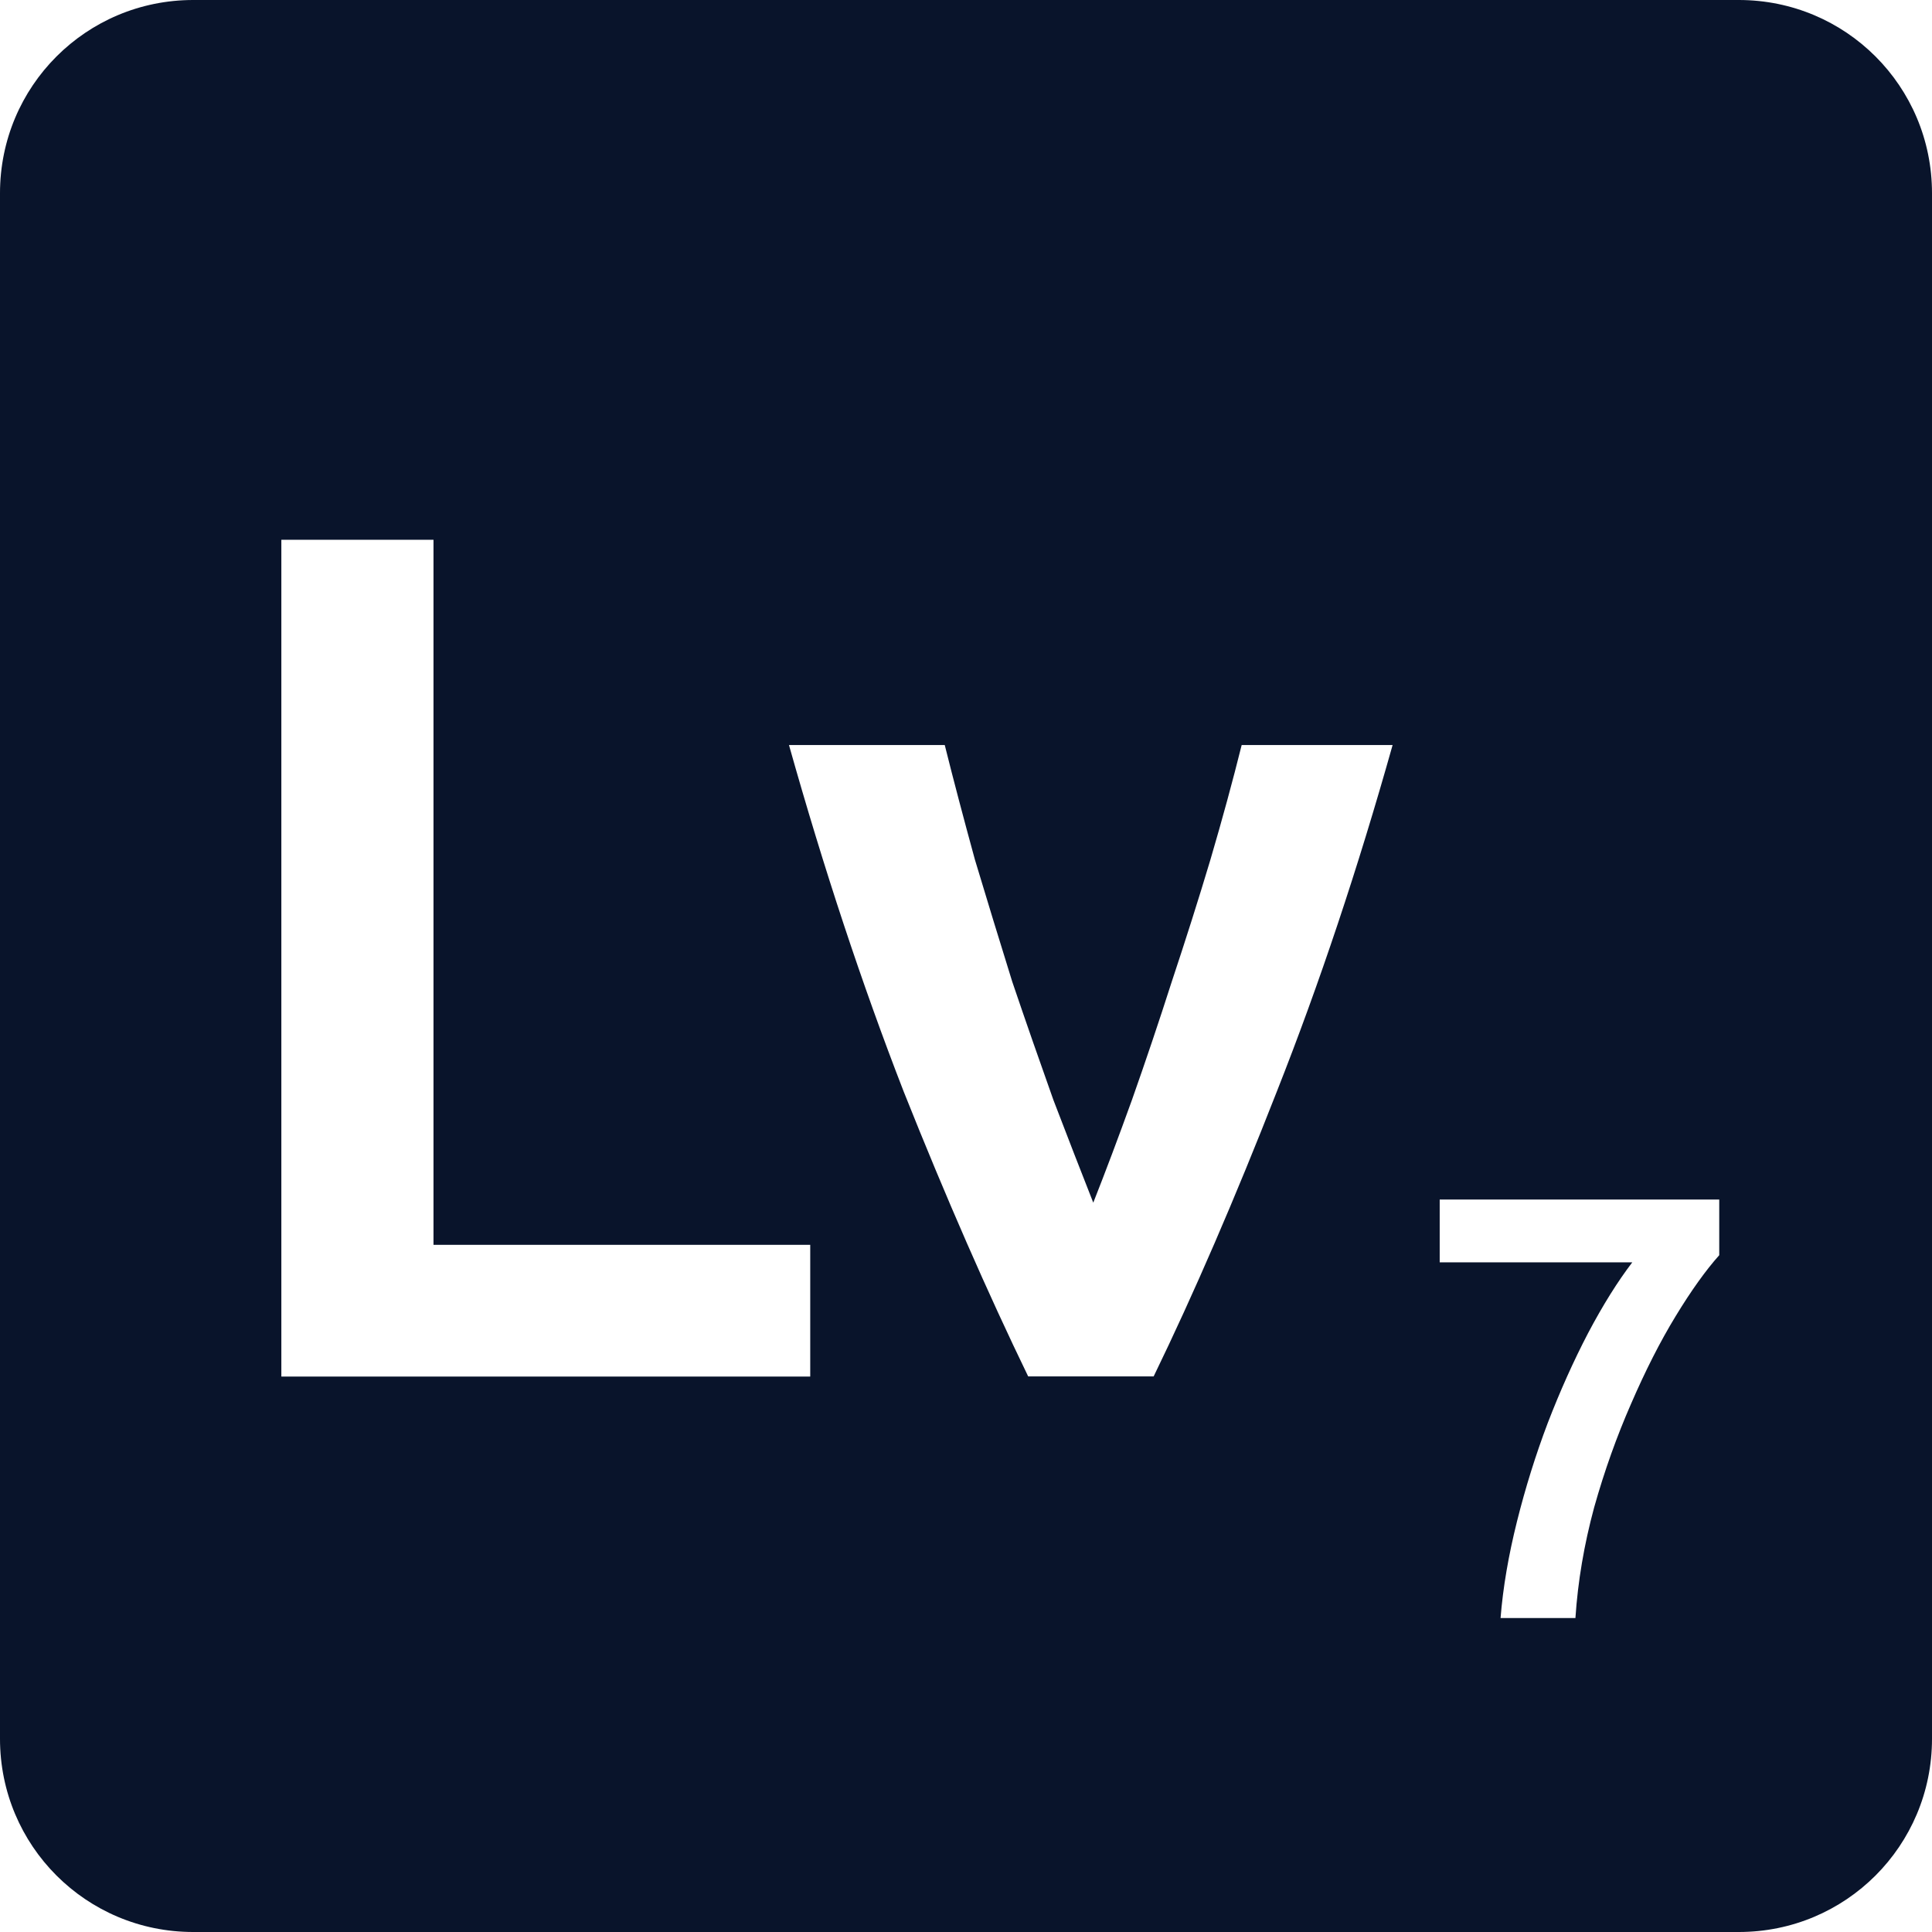 <svg xmlns="http://www.w3.org/2000/svg" viewBox="0 0 16 16">
 <path d="m1.6 0c-0.886 0-1.6 0.714-1.6 1.6v12.8c0 0.886 0.714 1.6 1.6 1.6h12.8c0.886 0 1.6-0.714 1.6-1.6v-12.8c0-0.886-0.714-1.6-1.6-1.6h-12.8zm0.731 4.47h1.259v5.839h3.12v1.091h-4.38v-6.93zm4.202 1.7h1.291c0.073 0.293 0.157 0.61 0.25 0.95 0.1 0.333 0.203 0.669 0.309 1.01 0.113 0.333 0.227 0.66 0.341 0.98 0.12 0.313 0.23 0.597 0.33 0.85 0.1-0.253 0.207-0.537 0.32-0.85 0.113-0.32 0.223-0.646 0.33-0.98 0.113-0.34 0.22-0.676 0.32-1.01 0.1-0.34 0.186-0.657 0.259-0.95h1.25c-0.287 1.02-0.606 1.977-0.959 2.87-0.347 0.887-0.687 1.673-1.02 2.359h-1.039c-0.333-0.687-0.678-1.473-1.031-2.359-0.347-0.893-0.663-1.85-0.95-2.87zm5.389 3.764h2.316v0.461c-0.11 0.123-0.231 0.291-0.361 0.505-0.13 0.213-0.252 0.455-0.369 0.725-0.117 0.267-0.22 0.553-0.306 0.859-0.083 0.307-0.135 0.612-0.155 0.916h-0.62c0.02-0.253 0.066-0.52 0.136-0.8s0.155-0.552 0.255-0.816c0.103-0.267 0.214-0.514 0.334-0.744 0.123-0.233 0.246-0.429 0.366-0.586h-1.595v-0.52z" fill="#09142b" />
</svg>